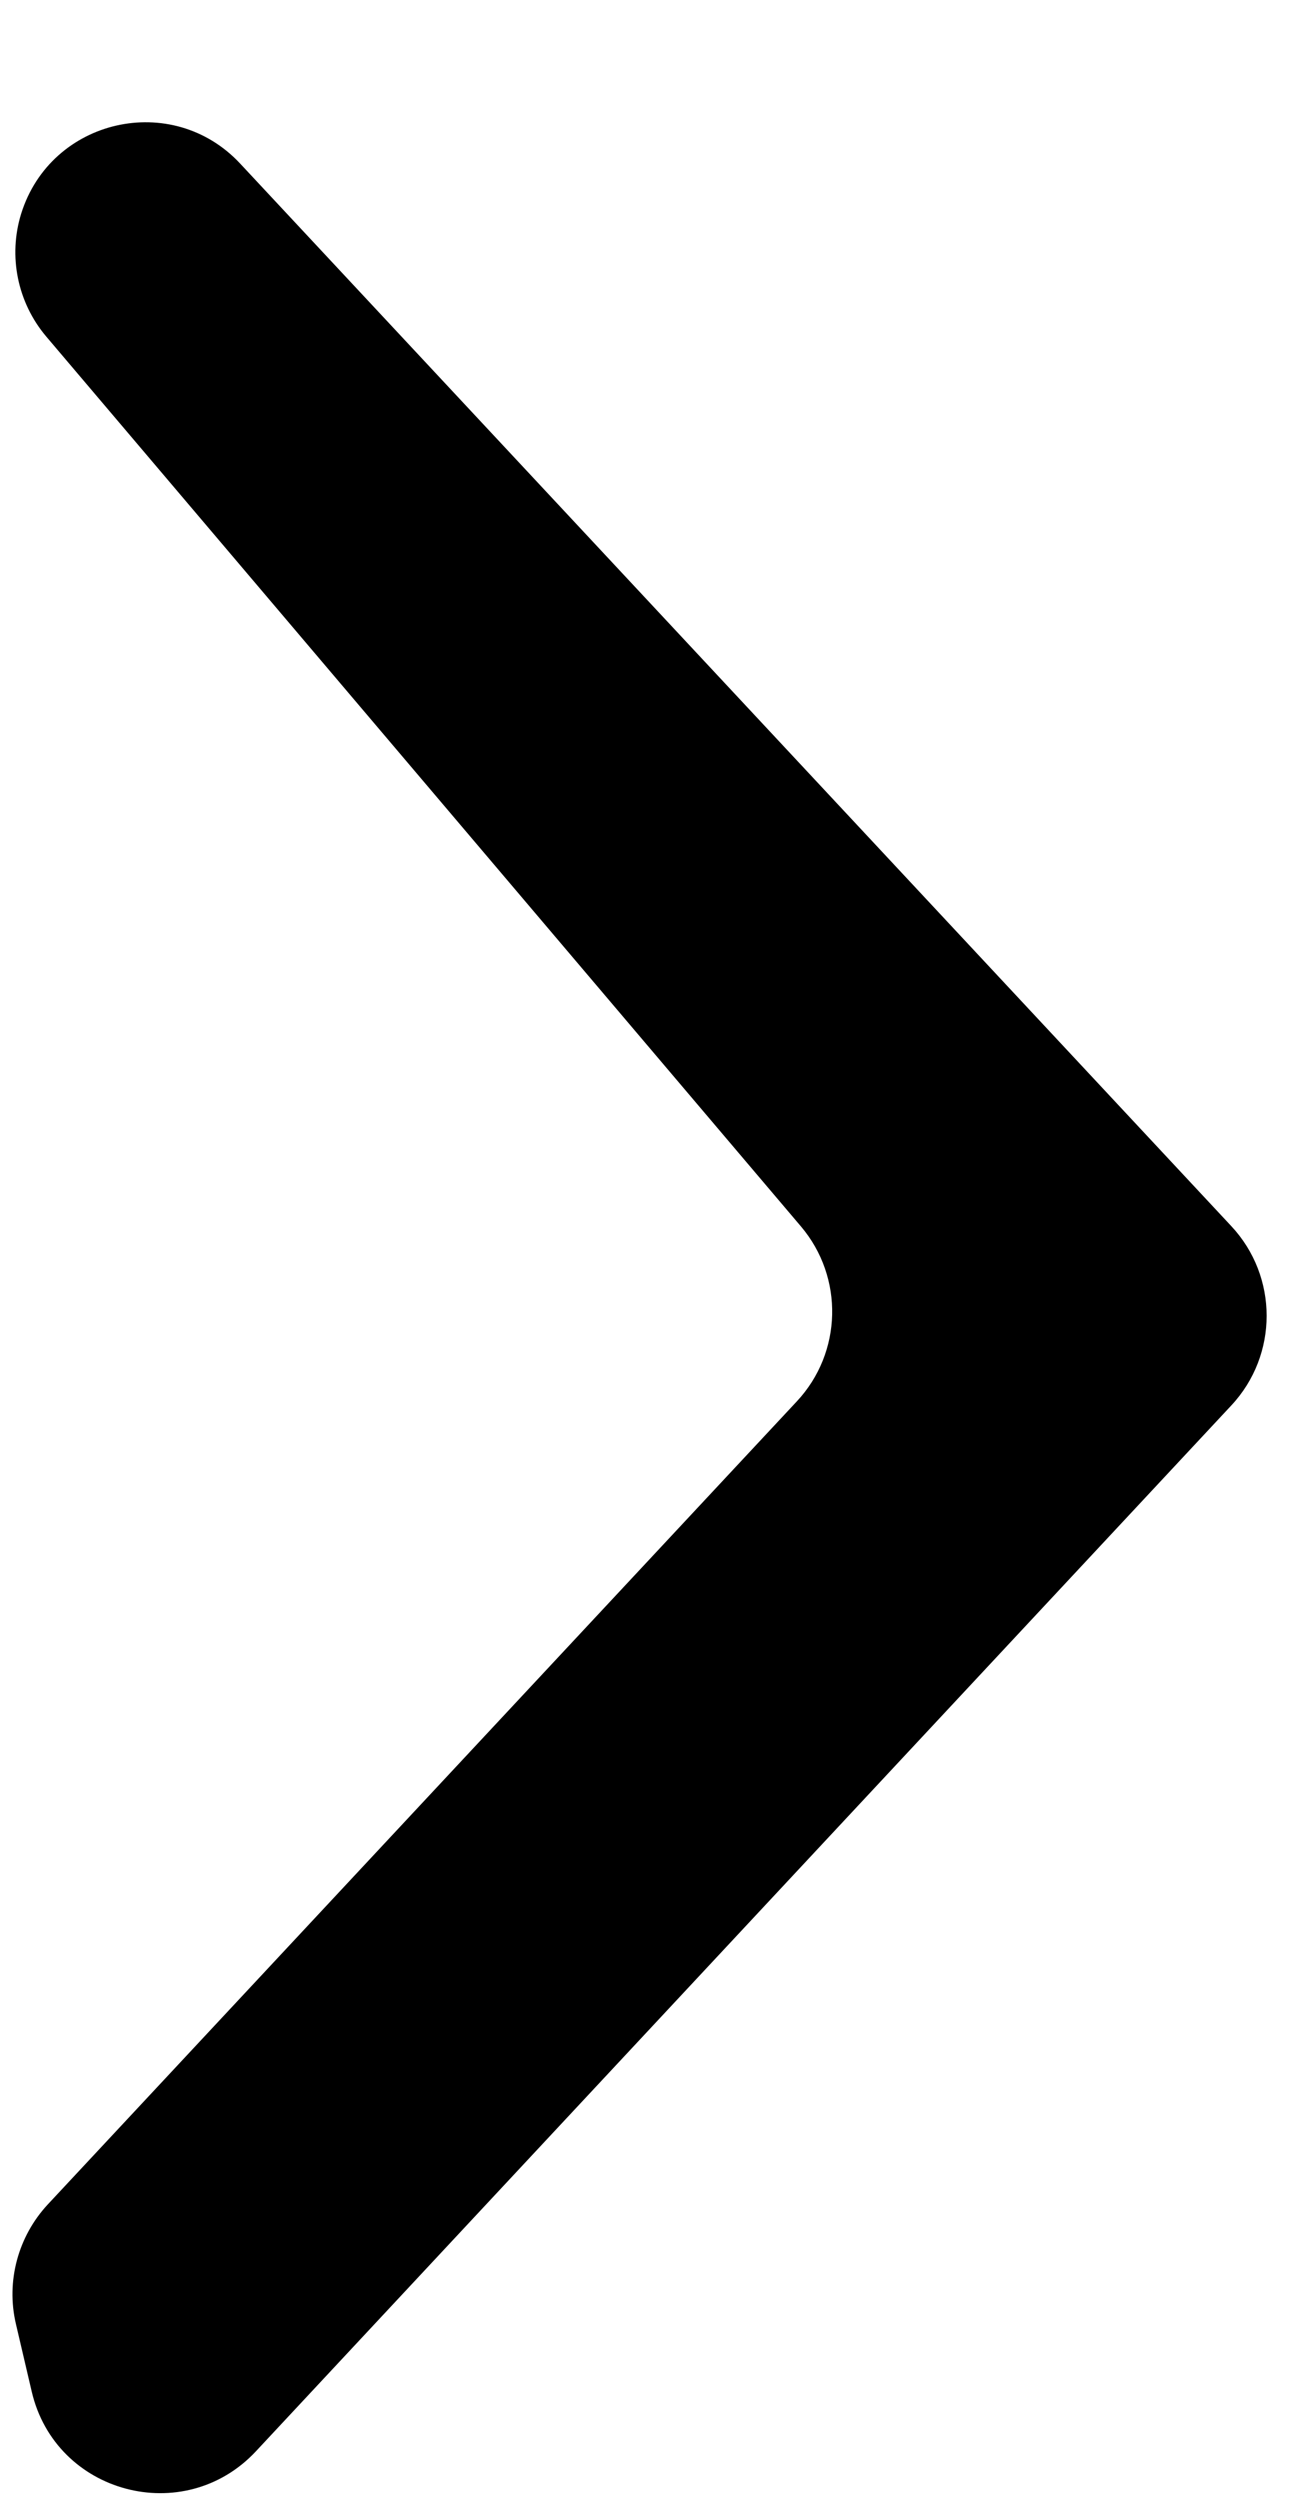 <svg width="10" height="19" viewBox="0 0 10 19" fill="none" xmlns="http://www.w3.org/2000/svg">
<path d="M0.121 17.662C0.045 17.338 0.137 16.997 0.364 16.753L6.059 10.651C6.406 10.28 6.419 9.708 6.091 9.321L0.351 2.557C0.133 2.299 0.061 1.947 0.161 1.624C0.387 0.9 1.31 0.689 1.827 1.244L9.363 9.318C9.722 9.702 9.722 10.298 9.363 10.682L1.946 18.63C1.4 19.214 0.422 18.954 0.241 18.175L0.121 17.662Z" fill="black"/>
</svg>
